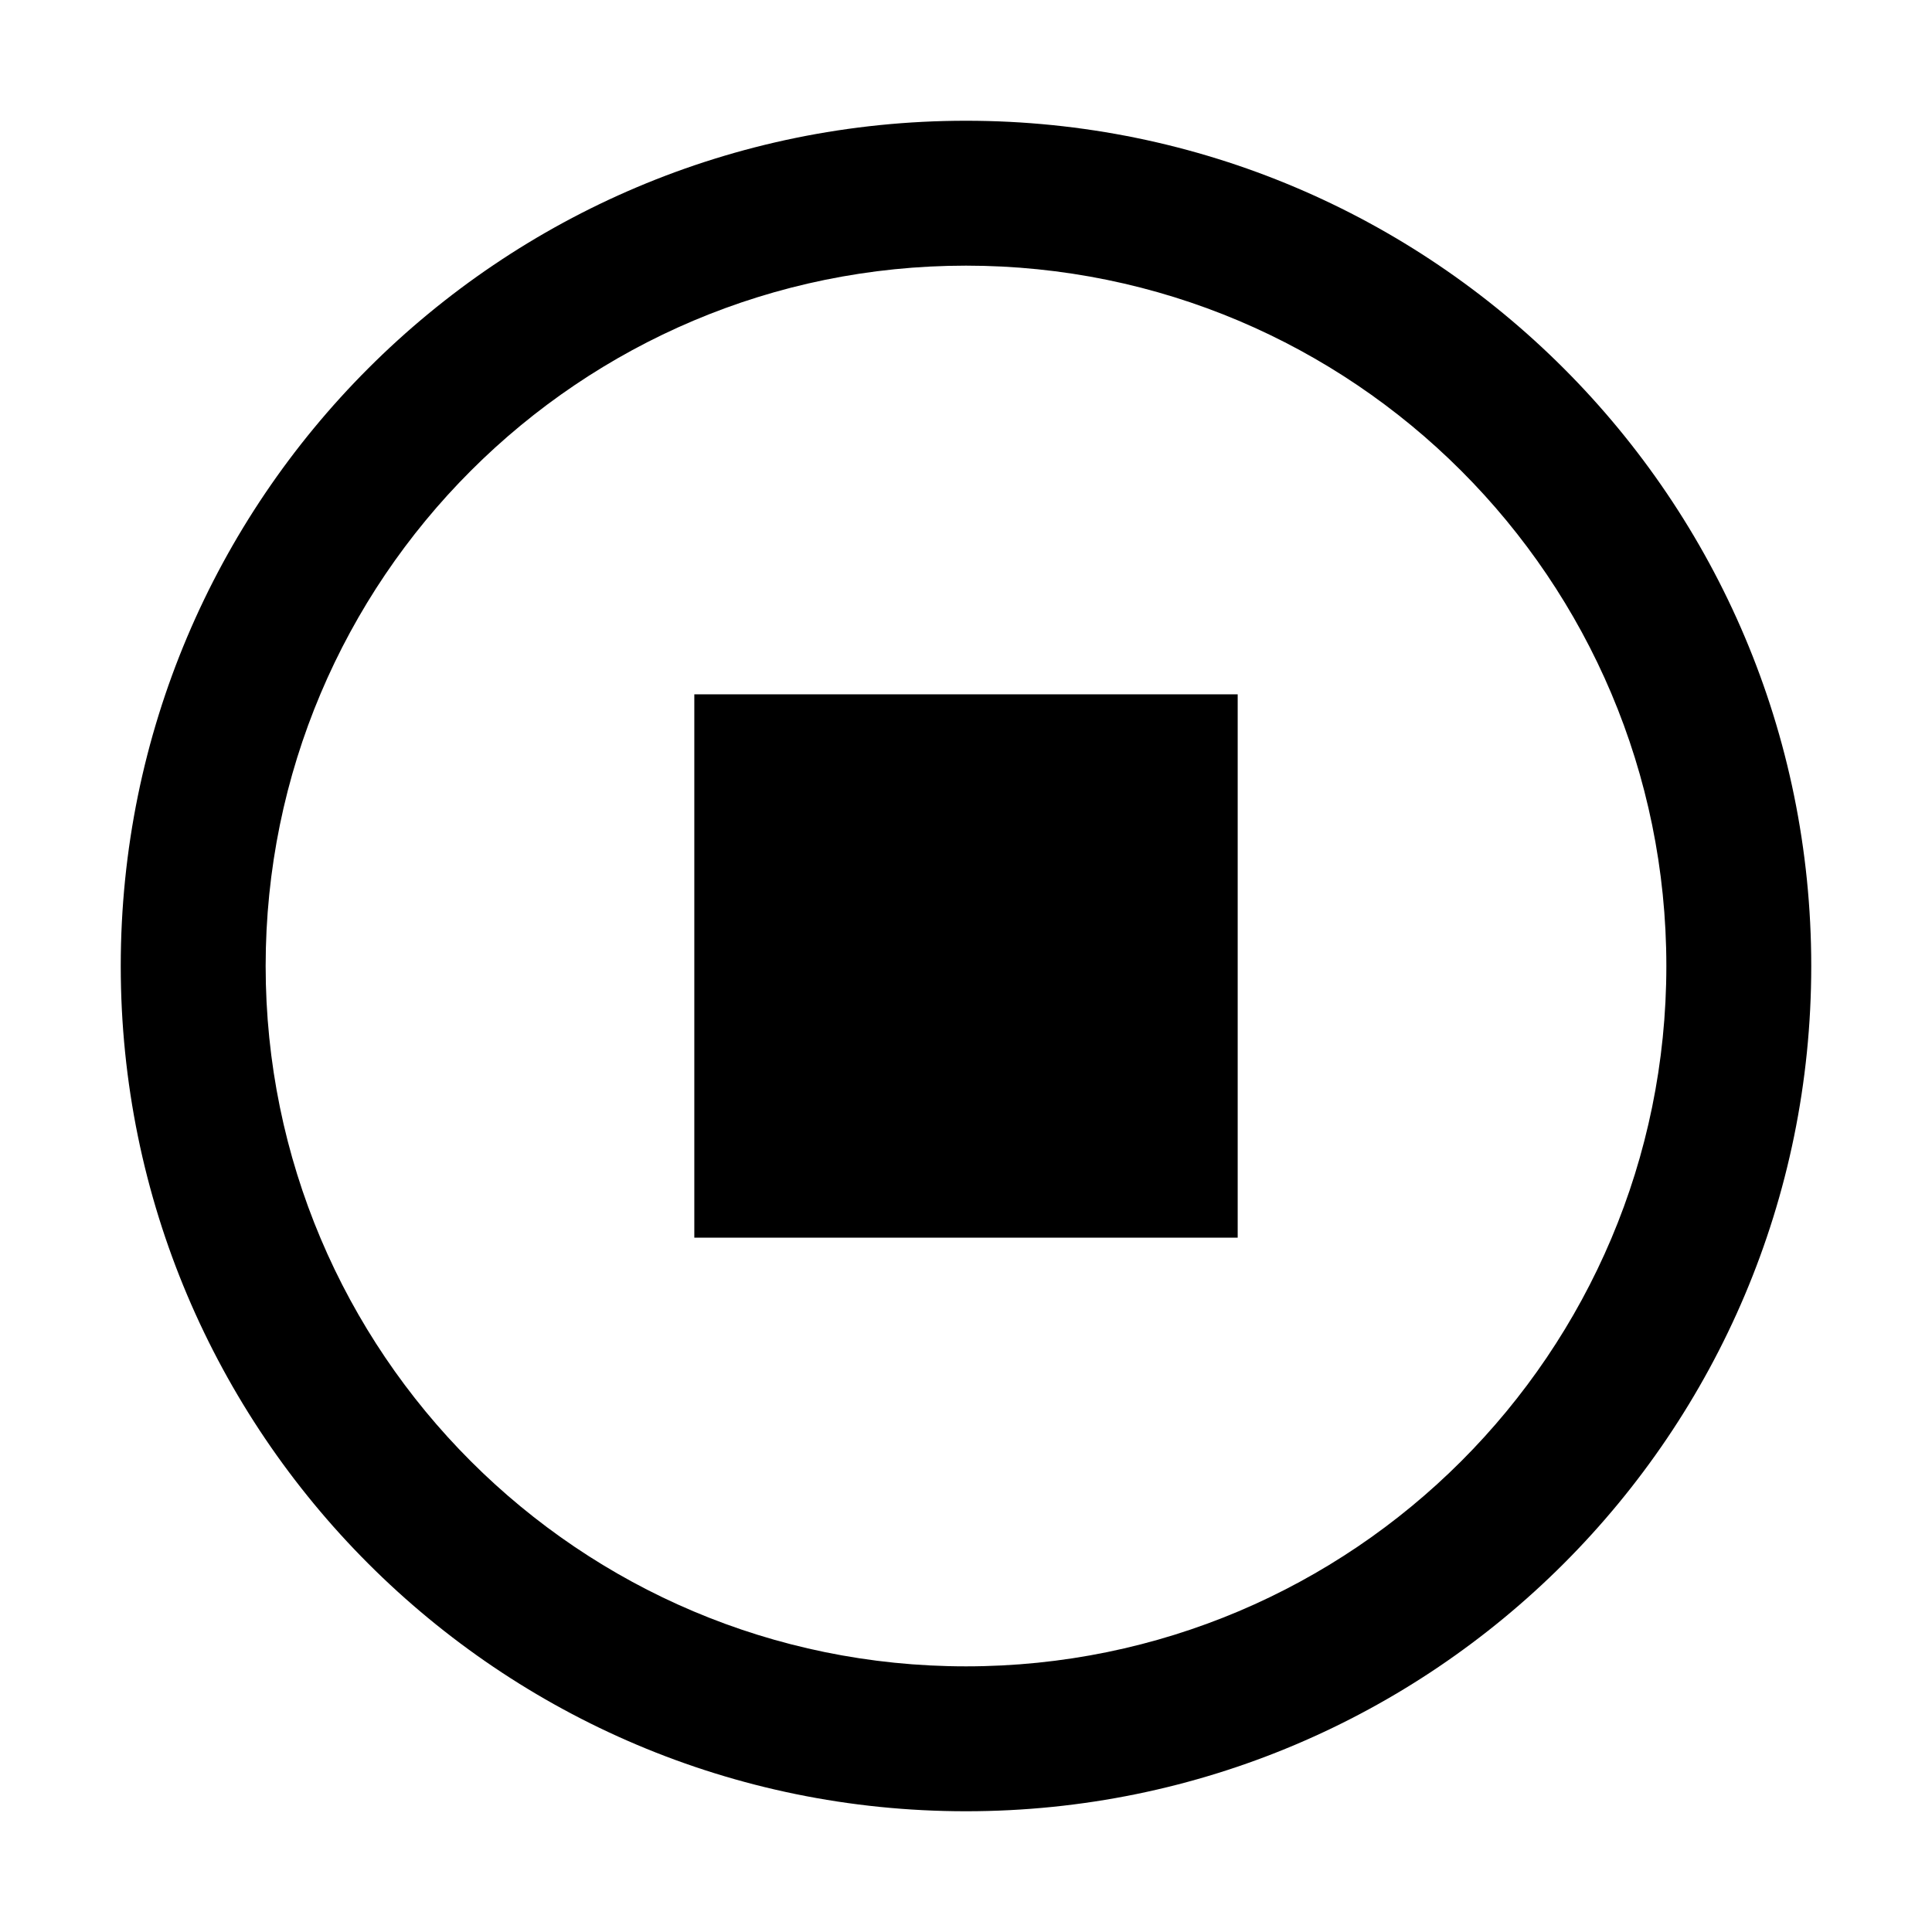 <svg width="16" height="16" viewBox="0 0 16 16" fill="none" xmlns="http://www.w3.org/2000/svg">
<path fill-rule="evenodd" clip-rule="evenodd" d="M13.8 8C13.8 11.203 11.203 13.8 8 13.8C4.797 13.8 2.2 11.203 2.2 8C2.2 4.797 4.797 2.2 8 2.2C11.203 2.2 13.8 4.797 13.8 8ZM15 8C15 11.866 11.866 15 8 15C4.134 15 1 11.866 1 8C1 4.134 4.134 1 8 1C11.866 1 15 4.134 15 8ZM10.25 5.75H5.75V10.25H10.25V5.75Z" fill="black"/>
</svg>
